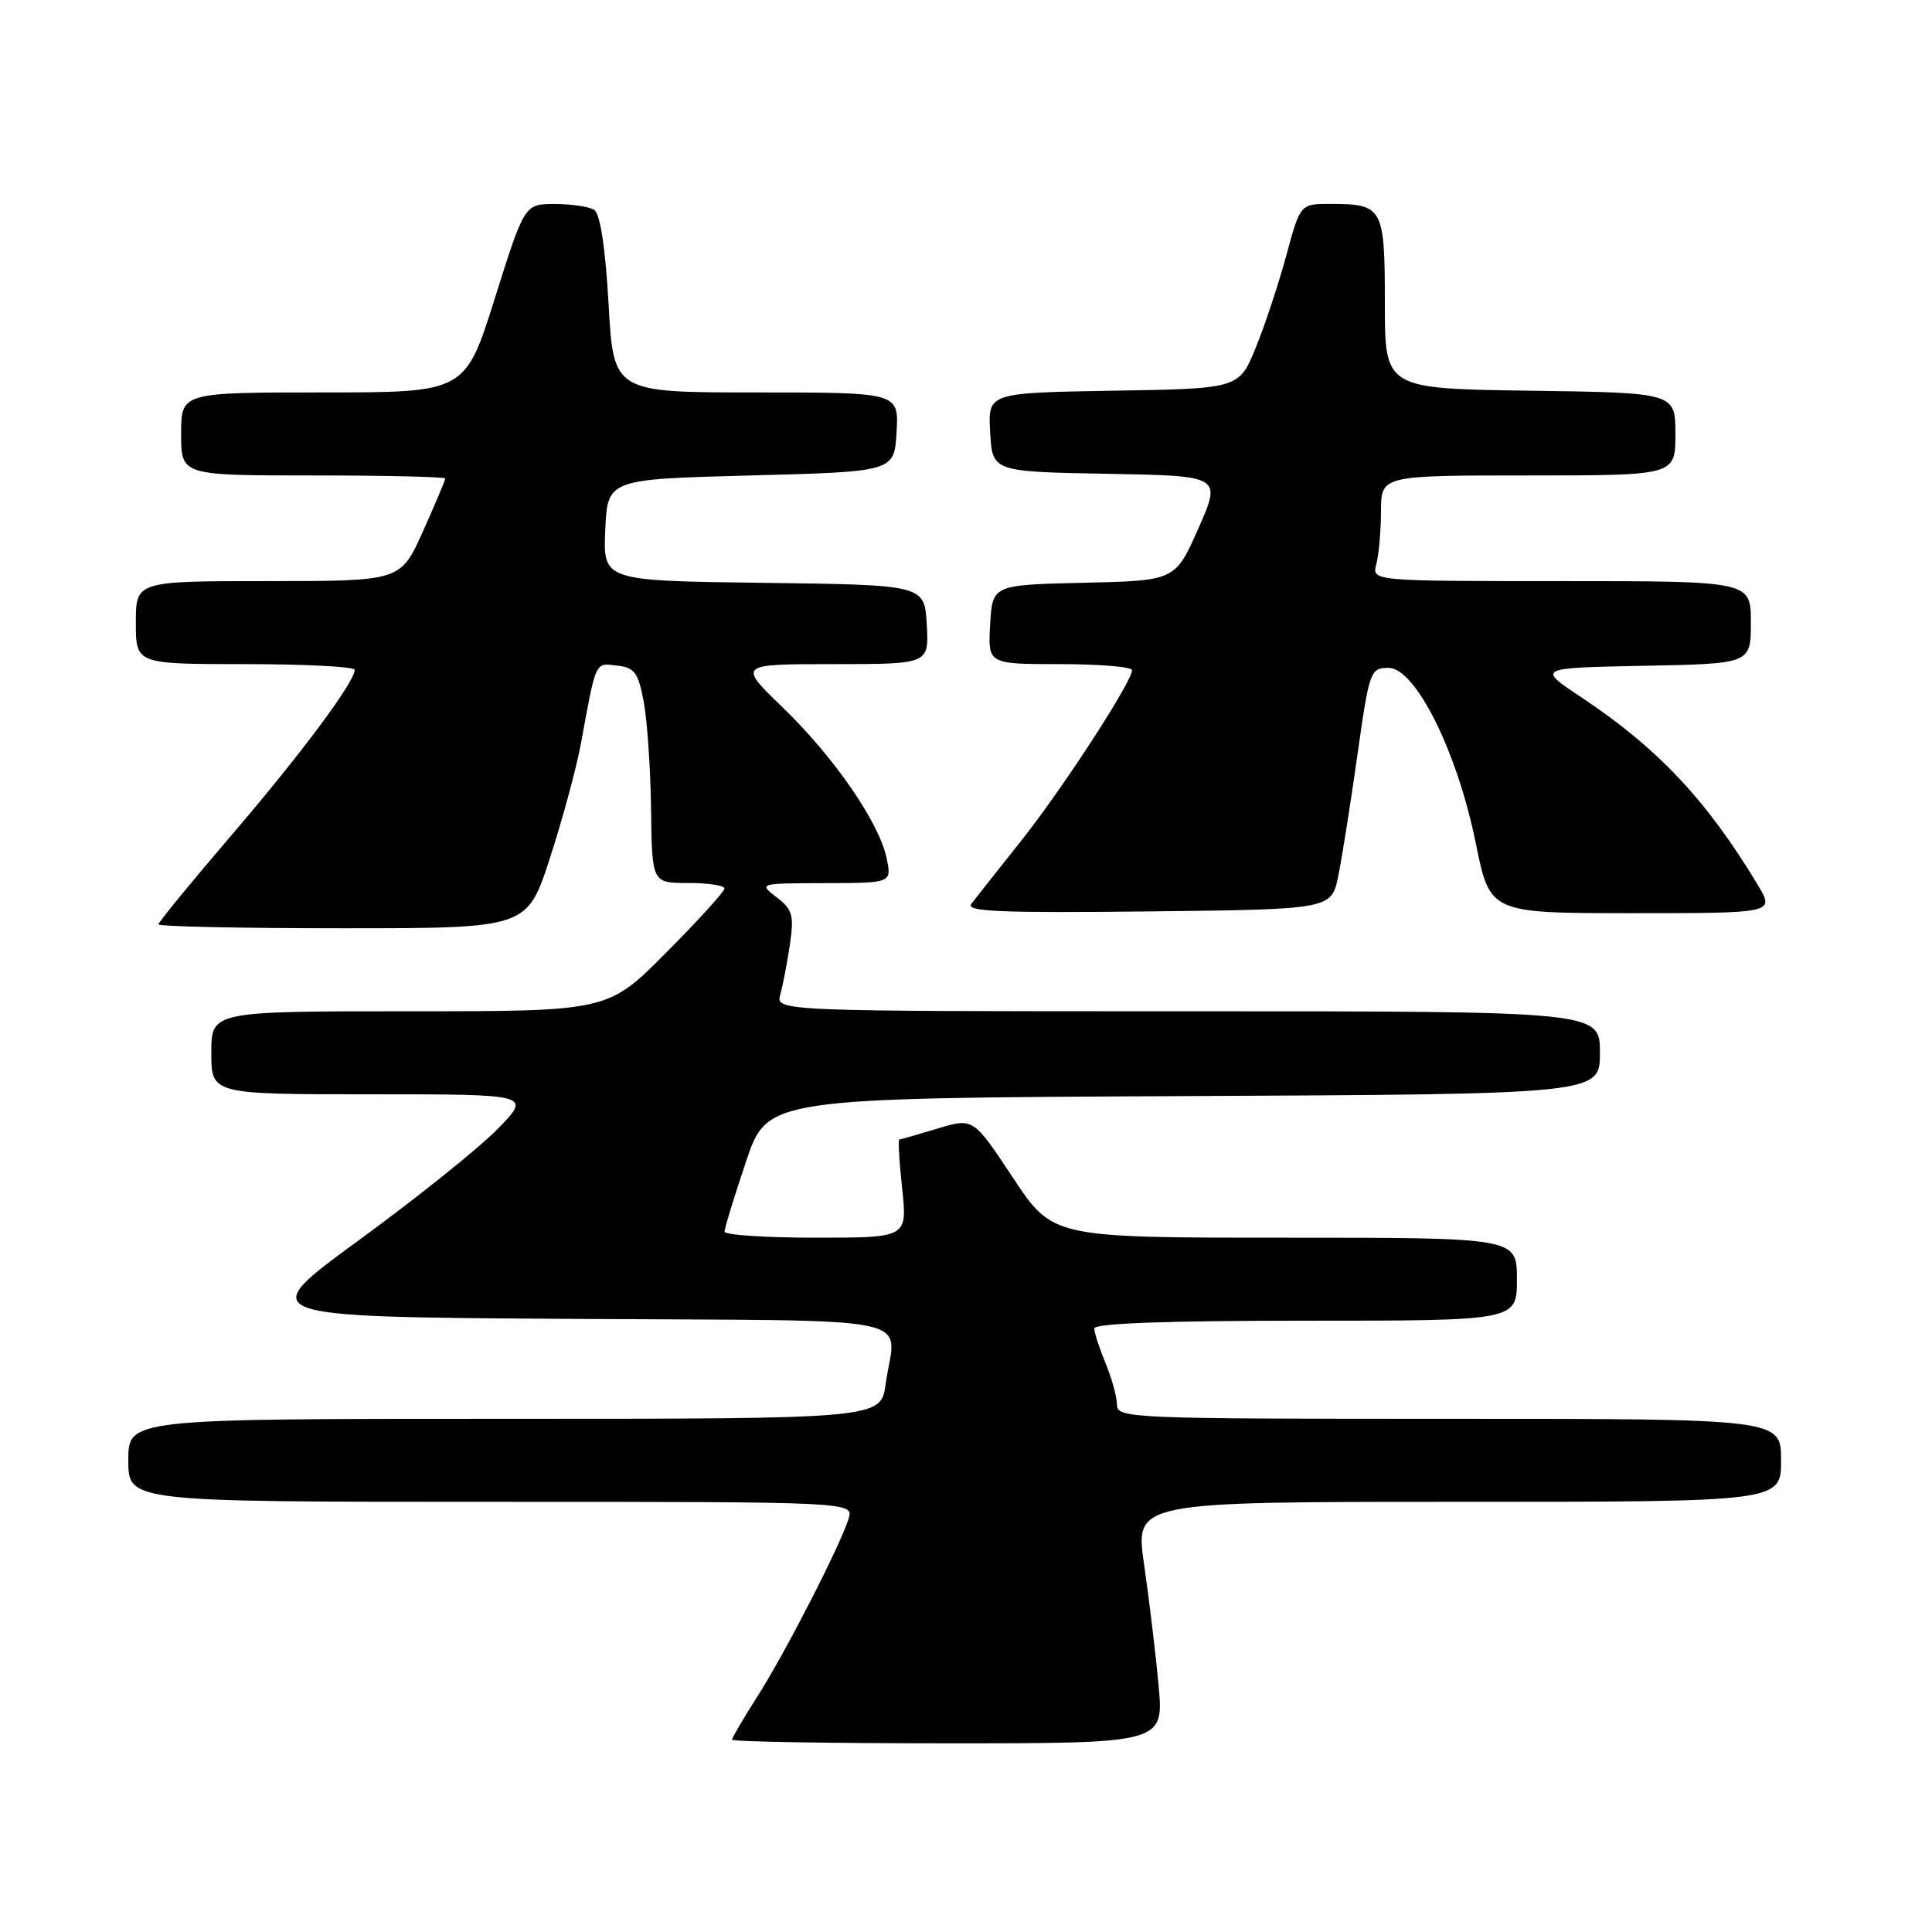 <?xml version="1.0" encoding="UTF-8" standalone="no"?>
<!DOCTYPE svg PUBLIC "-//W3C//DTD SVG 1.1//EN" "http://www.w3.org/Graphics/SVG/1.1/DTD/svg11.dtd" >
<svg xmlns="http://www.w3.org/2000/svg" xmlns:xlink="http://www.w3.org/1999/xlink" version="1.1" viewBox="0 0 256 256">
 <g >
 <path fill="currentColor"
d=" M 153.51 223.25 C 153.12 218.99 152.25 211.79 151.59 207.25 C 150.40 199.00 150.40 199.00 193.20 199.00 C 236.00 199.00 236.00 199.00 236.00 193.50 C 236.00 188.00 236.00 188.00 192.00 188.00 C 149.62 188.00 148.00 187.93 148.00 186.12 C 148.00 185.09 147.32 182.63 146.50 180.65 C 145.68 178.68 145.00 176.60 145.00 176.03 C 145.00 175.35 154.42 175.00 173.00 175.00 C 201.00 175.00 201.00 175.00 201.00 169.50 C 201.00 164.00 201.00 164.00 170.24 164.00 C 139.48 164.00 139.48 164.00 134.22 156.05 C 128.96 148.11 128.96 148.11 124.23 149.54 C 121.63 150.33 119.35 150.98 119.17 150.99 C 118.99 151.00 119.15 153.93 119.54 157.50 C 120.23 164.00 120.23 164.00 108.12 164.00 C 101.45 164.00 96.00 163.64 96.00 163.20 C 96.00 162.77 97.28 158.60 98.84 153.95 C 101.68 145.50 101.68 145.50 156.84 145.24 C 212.00 144.98 212.00 144.98 212.00 139.49 C 212.00 134.00 212.00 134.00 157.38 134.00 C 102.77 134.00 102.77 134.00 103.40 131.75 C 103.74 130.51 104.32 127.53 104.67 125.12 C 105.23 121.27 105.02 120.52 102.90 118.89 C 100.51 117.05 100.54 117.04 109.33 117.02 C 118.16 117.00 118.16 117.00 117.49 113.75 C 116.52 109.02 110.55 100.35 103.72 93.75 C 97.77 88.00 97.77 88.00 110.44 88.00 C 123.10 88.00 123.10 88.00 122.80 82.75 C 122.50 77.50 122.50 77.50 101.20 77.23 C 79.91 76.96 79.91 76.96 80.20 70.23 C 80.50 63.50 80.50 63.50 99.50 63.00 C 118.50 62.50 118.50 62.50 118.80 57.25 C 119.10 52.00 119.10 52.00 100.20 52.00 C 81.30 52.00 81.30 52.00 80.64 40.30 C 80.21 32.76 79.53 28.32 78.73 27.81 C 78.06 27.38 75.70 27.03 73.50 27.03 C 69.50 27.04 69.50 27.04 65.57 39.52 C 61.64 52.00 61.64 52.00 42.82 52.00 C 24.00 52.00 24.00 52.00 24.00 57.50 C 24.00 63.00 24.00 63.00 41.50 63.00 C 51.12 63.00 59.00 63.18 59.00 63.41 C 59.00 63.63 57.67 66.78 56.04 70.41 C 53.08 77.00 53.08 77.00 35.54 77.00 C 18.00 77.00 18.00 77.00 18.00 82.50 C 18.00 88.00 18.00 88.00 32.50 88.00 C 40.48 88.00 47.00 88.34 47.00 88.76 C 47.00 90.37 39.86 99.95 30.62 110.73 C 25.33 116.91 21.00 122.19 21.00 122.48 C 21.00 122.77 31.99 123.00 45.42 123.00 C 69.84 123.00 69.84 123.00 72.85 113.75 C 74.51 108.66 76.37 101.80 76.98 98.50 C 79.01 87.43 78.82 87.84 81.76 88.19 C 84.09 88.46 84.57 89.11 85.30 93.00 C 85.76 95.47 86.20 101.89 86.27 107.25 C 86.39 117.00 86.39 117.00 91.20 117.00 C 93.84 117.00 96.00 117.33 96.00 117.73 C 96.00 118.13 92.52 121.95 88.27 126.23 C 80.55 134.00 80.55 134.00 54.27 134.00 C 28.00 134.00 28.00 134.00 28.00 139.50 C 28.00 145.00 28.00 145.00 49.21 145.00 C 70.42 145.00 70.42 145.00 65.96 149.57 C 63.51 152.09 55.23 158.73 47.57 164.32 C 33.64 174.50 33.64 174.50 75.82 174.76 C 123.44 175.06 118.64 174.06 117.36 183.36 C 116.73 188.00 116.73 188.00 66.86 188.00 C 17.00 188.00 17.00 188.00 17.00 193.50 C 17.00 199.00 17.00 199.00 65.07 199.00 C 113.13 199.00 113.13 199.00 112.44 201.25 C 111.32 204.83 104.05 219.01 100.37 224.77 C 98.52 227.67 97.00 230.26 97.00 230.52 C 97.00 230.78 109.88 231.00 125.62 231.00 C 154.23 231.00 154.23 231.00 153.51 223.25 Z  M 177.34 116.00 C 177.84 113.53 178.98 106.33 179.87 100.00 C 181.45 88.85 181.58 88.50 183.99 88.50 C 187.57 88.50 193.11 99.63 195.56 111.78 C 197.43 121.00 197.43 121.00 216.30 121.00 C 235.16 121.00 235.16 121.00 232.91 117.25 C 226.18 106.05 219.64 99.10 209.45 92.34 C 203.67 88.50 203.67 88.50 217.83 88.22 C 232.00 87.95 232.00 87.95 232.00 82.47 C 232.00 77.00 232.00 77.00 206.88 77.00 C 181.77 77.00 181.77 77.00 182.37 74.75 C 182.70 73.51 182.98 70.36 182.99 67.75 C 183.00 63.00 183.00 63.00 202.50 63.00 C 222.00 63.00 222.00 63.00 222.00 57.52 C 222.00 52.04 222.00 52.04 202.75 51.77 C 183.50 51.50 183.50 51.50 183.50 40.22 C 183.50 27.51 183.25 27.04 176.40 27.02 C 172.30 27.00 172.30 27.00 170.47 33.75 C 169.47 37.46 167.65 42.98 166.42 46.00 C 164.19 51.50 164.19 51.50 147.54 51.77 C 130.90 52.05 130.90 52.05 131.20 57.27 C 131.50 62.50 131.50 62.50 146.68 62.78 C 161.86 63.05 161.86 63.05 158.80 70.00 C 155.73 76.94 155.73 76.94 143.61 77.22 C 131.50 77.50 131.50 77.50 131.20 82.75 C 130.90 88.00 130.90 88.00 140.45 88.00 C 145.70 88.00 150.00 88.36 150.00 88.80 C 150.00 90.35 140.73 104.60 135.24 111.50 C 132.18 115.35 129.23 119.07 128.70 119.77 C 127.92 120.79 132.54 120.98 152.08 120.77 C 176.44 120.50 176.44 120.50 177.34 116.00 Z "/>
</g>
</svg>